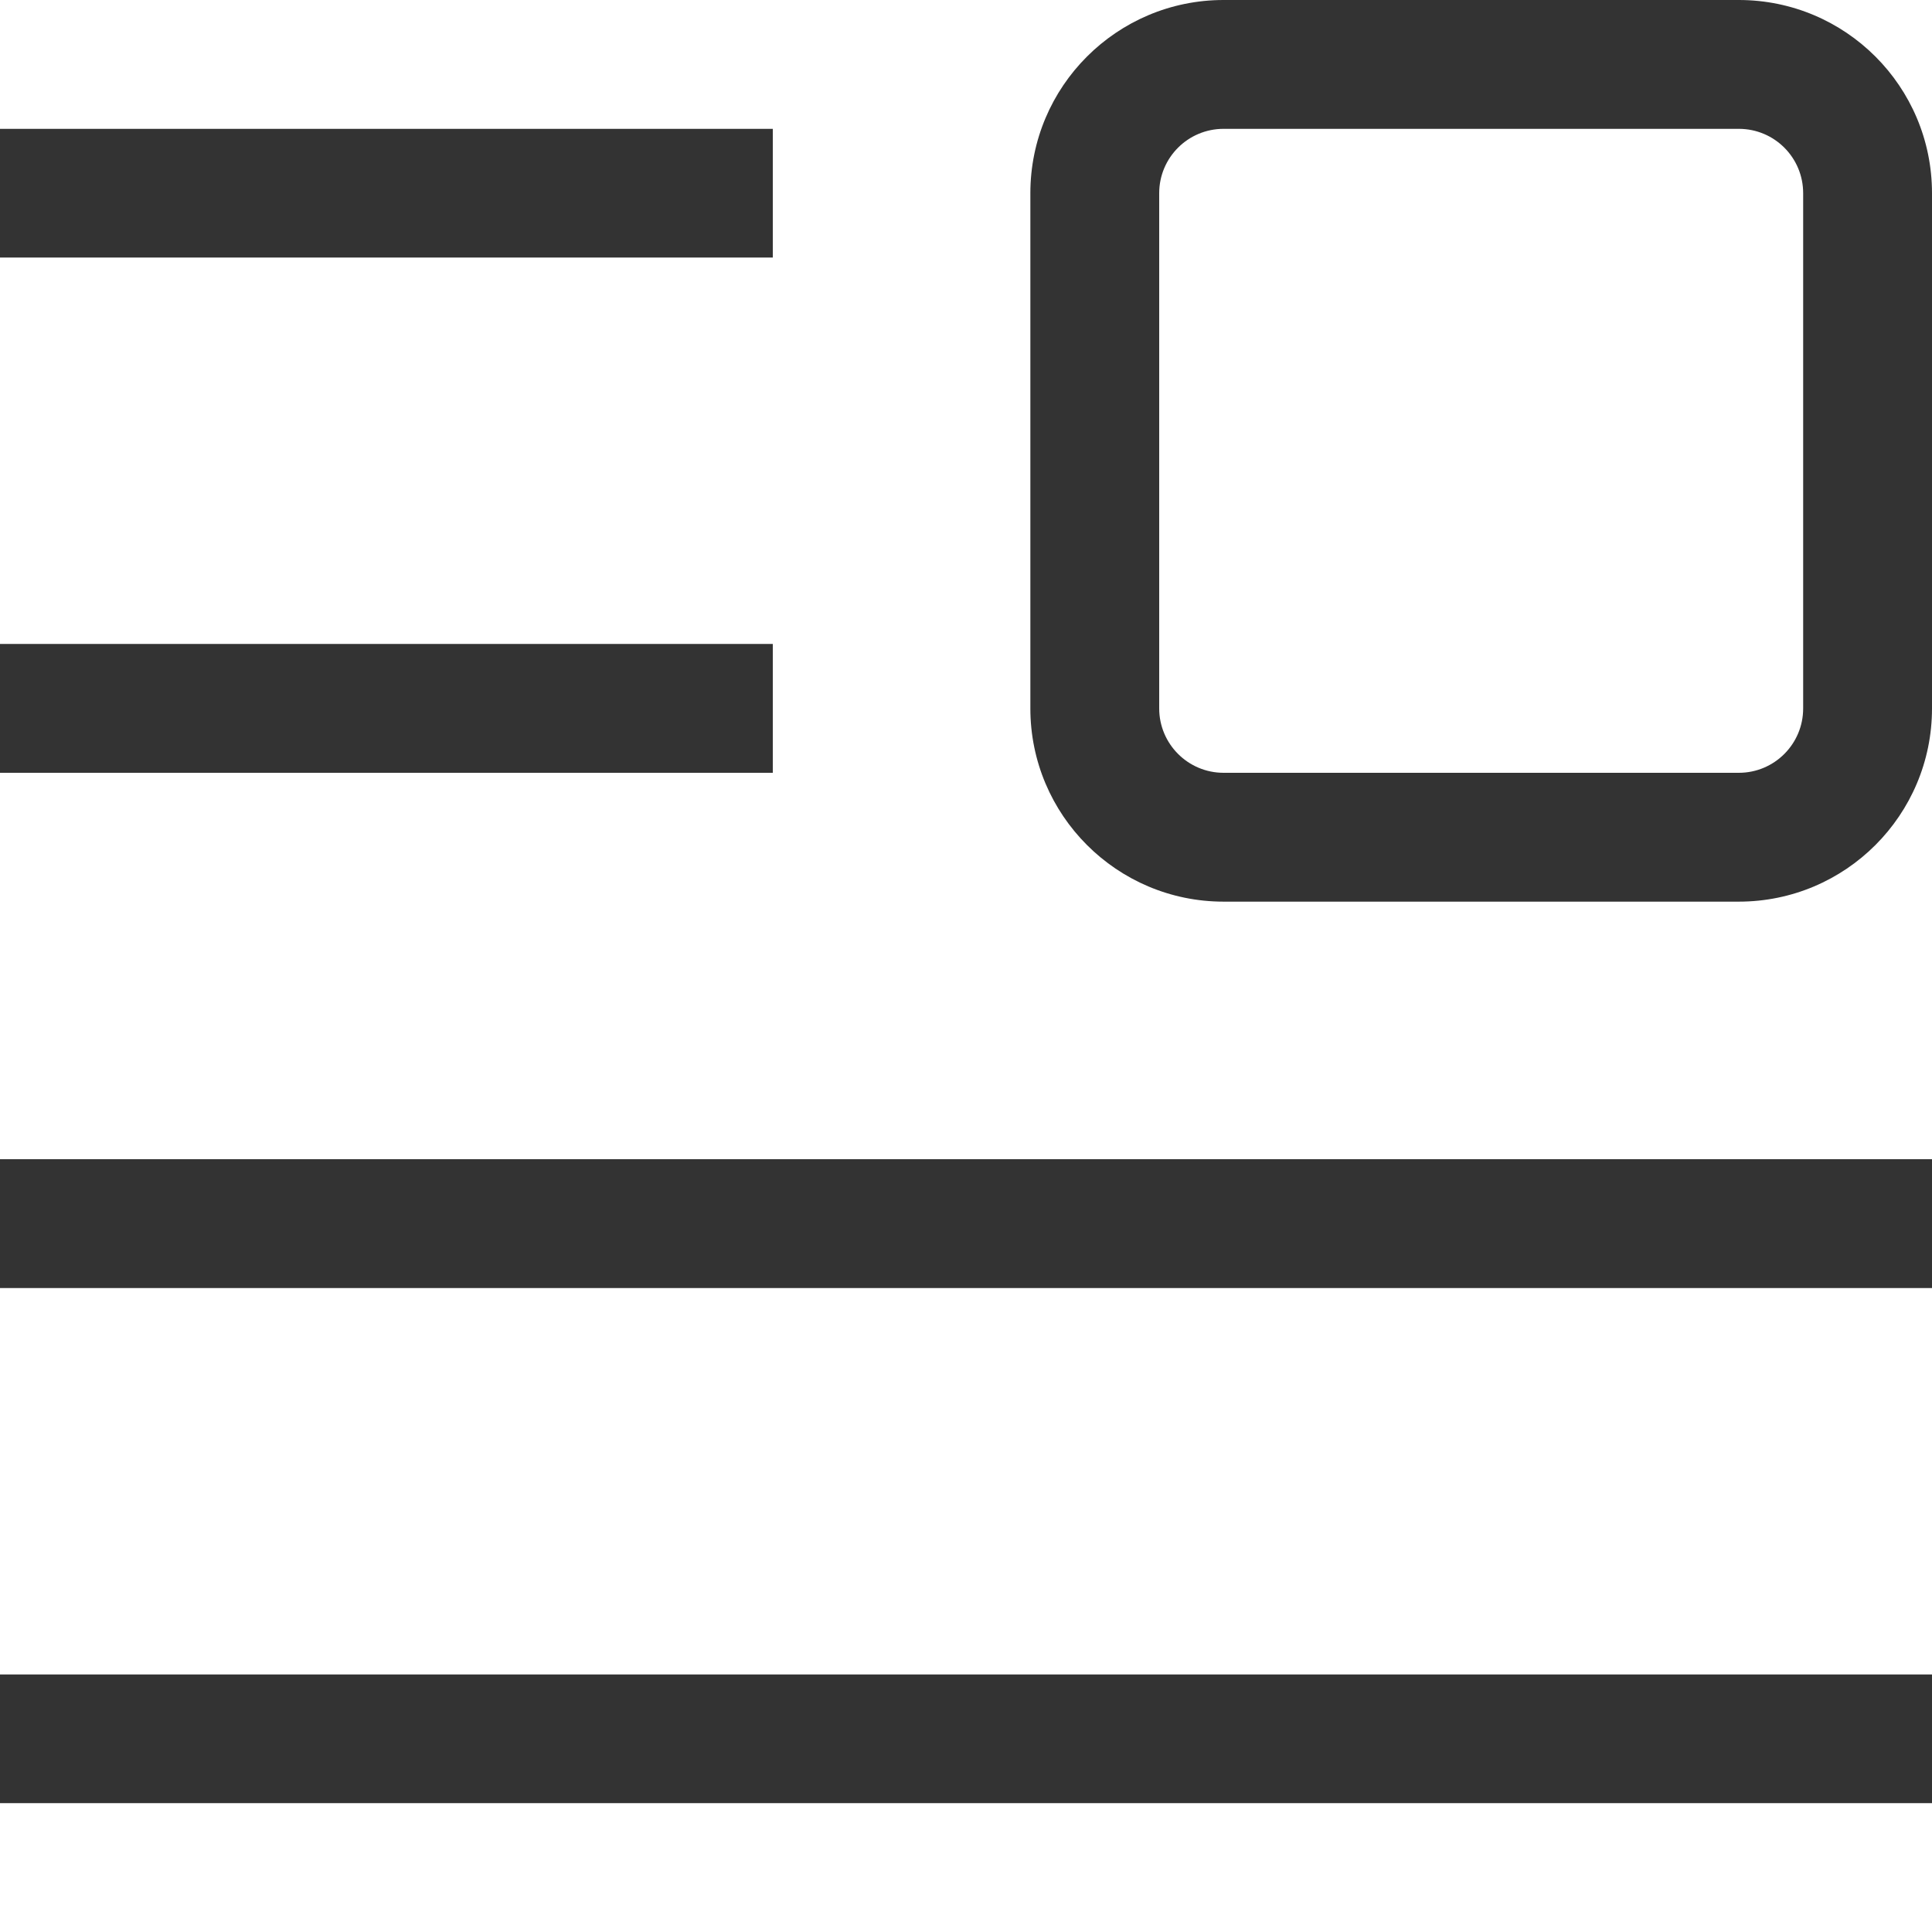 <svg width="16" height="16" viewBox="0 0 16 16" fill="none" xmlns="http://www.w3.org/2000/svg">
<path fill-rule="evenodd" clip-rule="evenodd" d="M8.533 1.6C8.533 0.716 9.25 0 10.133 0H14.4C15.284 0 16 0.716 16 1.6V5.867C16 6.75 15.284 7.467 14.4 7.467H10.133C9.25 7.467 8.533 6.75 8.533 5.867V1.6ZM10.133 1.067C9.839 1.067 9.6 1.305 9.6 1.6V5.867C9.6 6.161 9.839 6.4 10.133 6.4H14.4C14.695 6.4 14.933 6.161 14.933 5.867V1.6C14.933 1.305 14.695 1.067 14.4 1.067H10.133ZM6.4 2.133H0V1.067H6.4V2.133ZM6.4 6.4H0V5.333H6.4V6.4ZM16 10.667H0V9.6H16V10.667ZM16 14.933H0V13.867H16V14.933Z" fill="#333333"/>
</svg>

